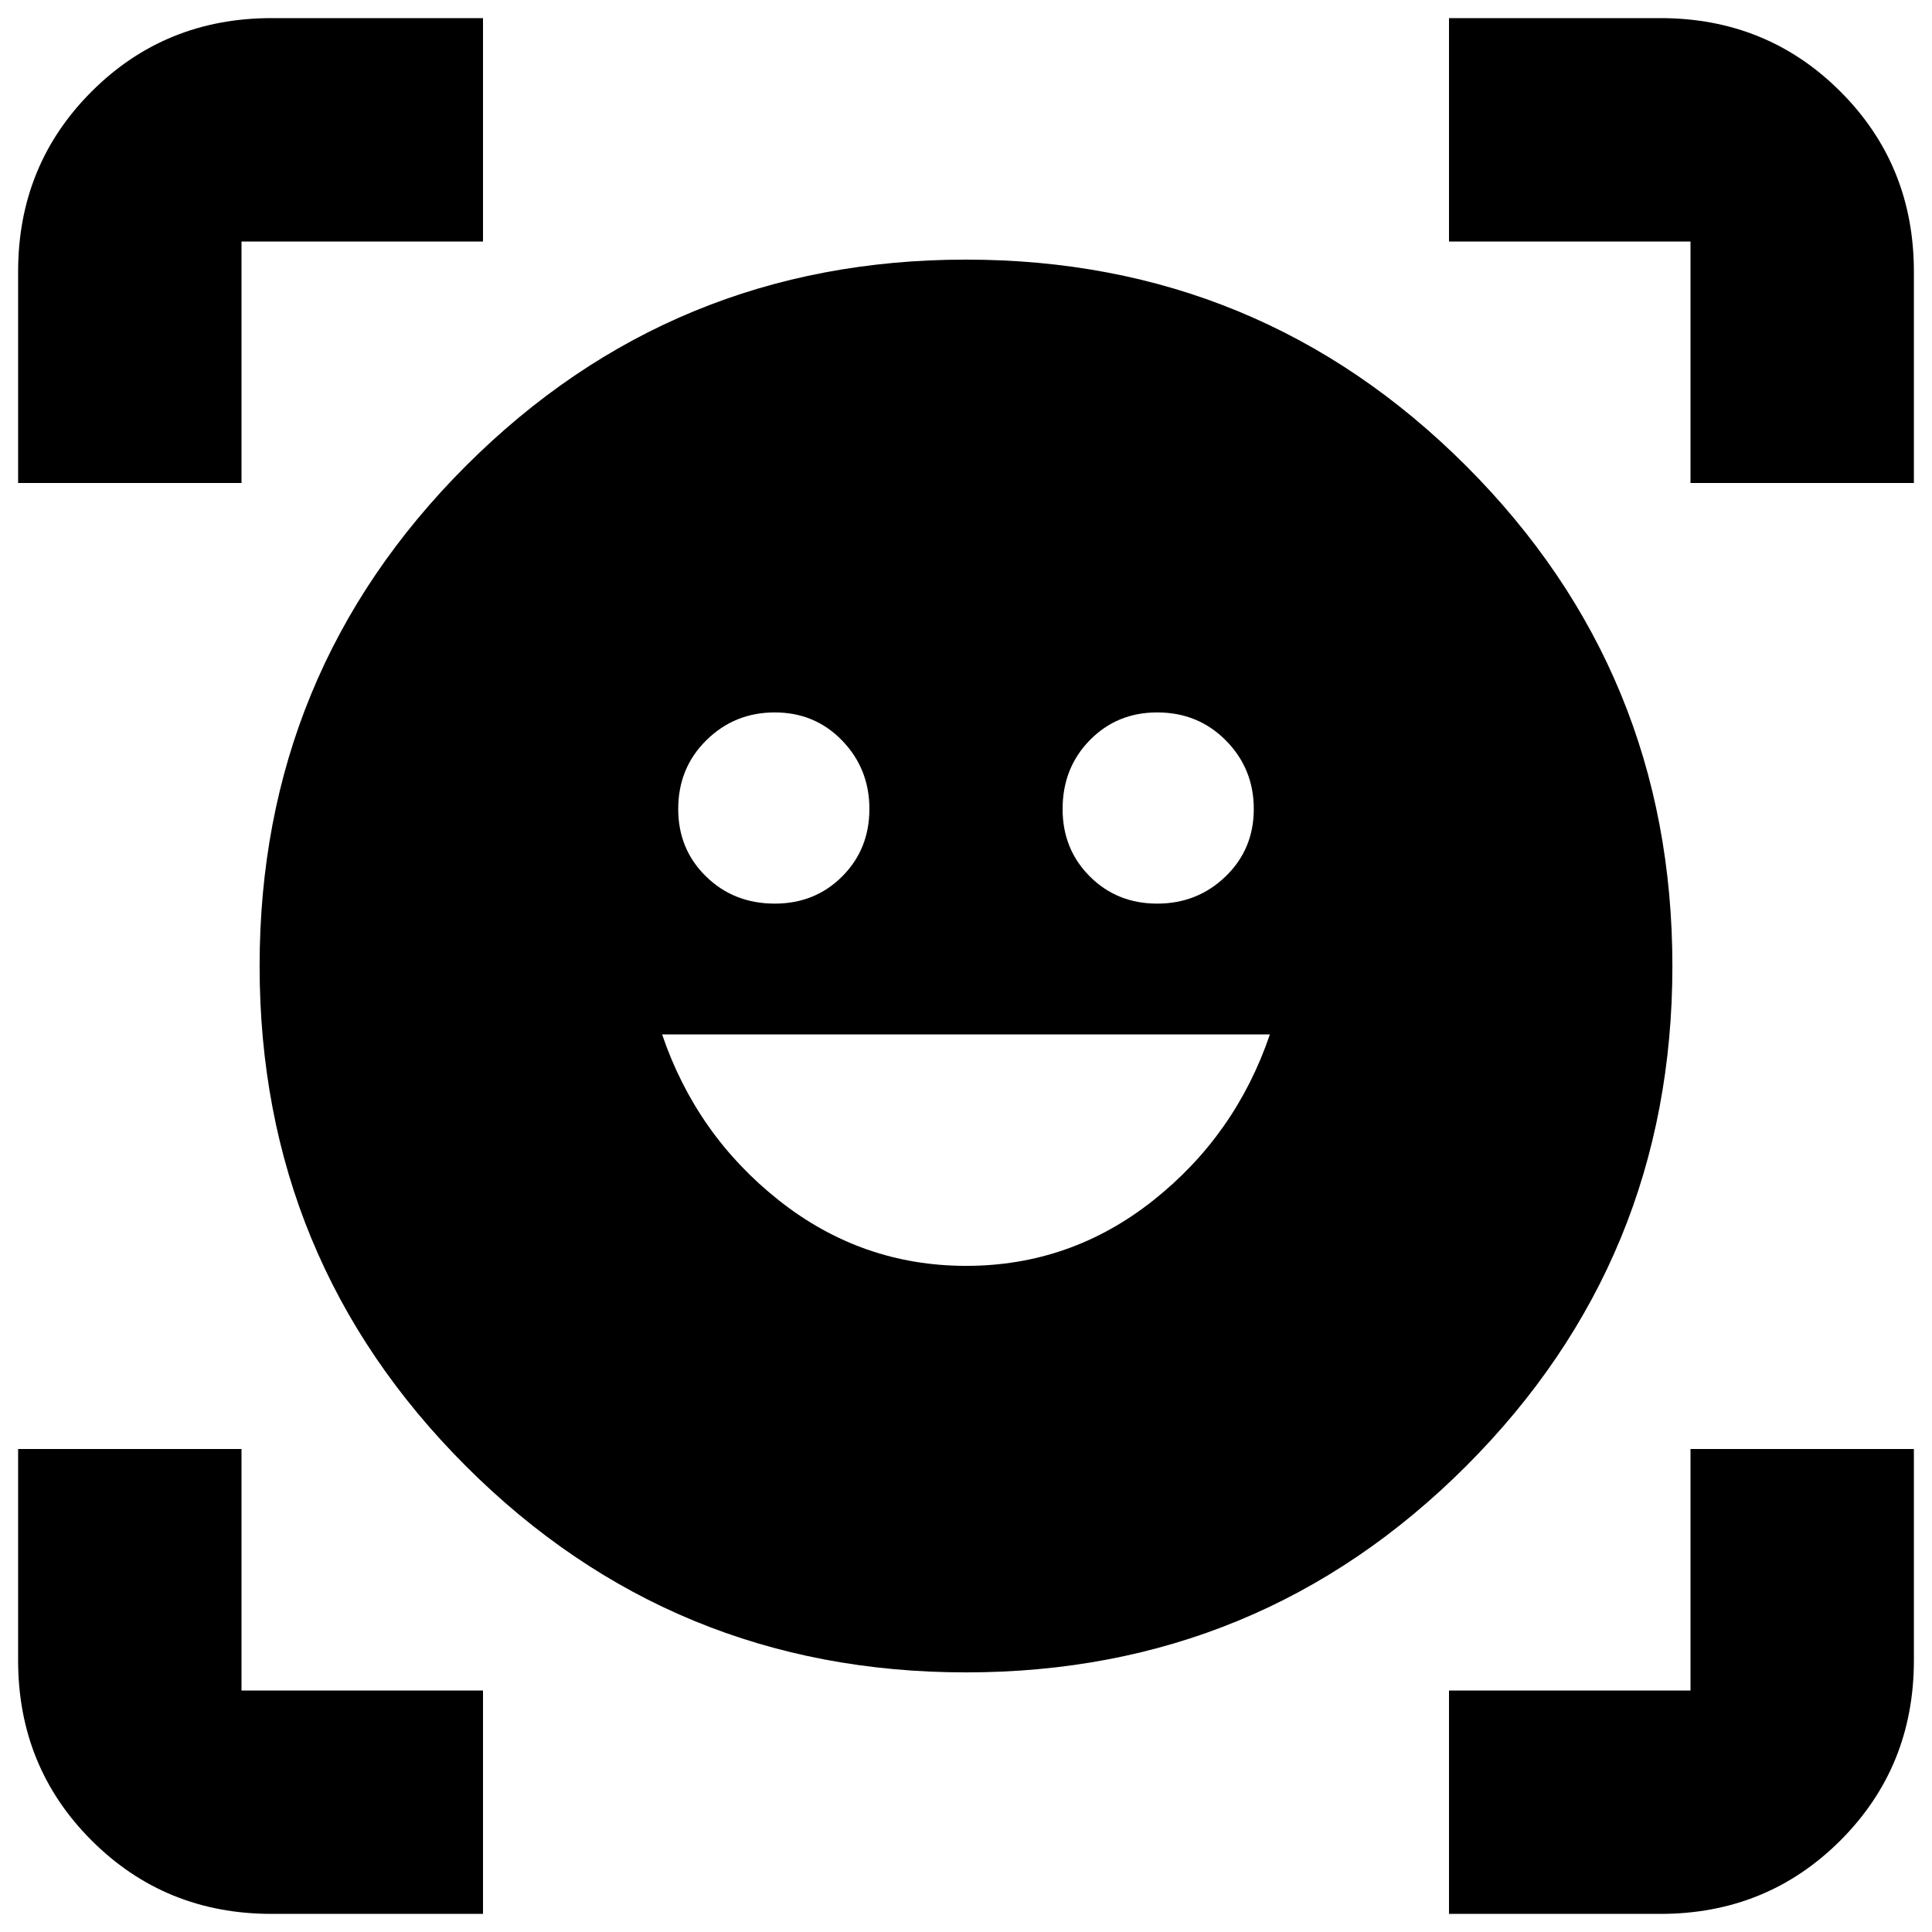 <svg xmlns="http://www.w3.org/2000/svg" height="24" viewBox="0 -960 960 960" width="24"><path d="M480-831q146 0 248.5 102.5T831-480q0 146-102.5 248.5T480-129q-146 0-248.5-102.5T129-480q0-146 102.5-248.5T480-831Zm.09 500Q532-331 573-363.5t58-82.5H329q17 50 58.09 82.5 41.1 32.5 93 32.5ZM337-558q0 19.97 13.8 33.49Q364.6-511 385-511q19.98 0 33.49-13.52Q432-538.04 432-558.02T418.48-592q-13.52-14-33.5-14T351-592.2q-14 13.8-14 34.2Zm191 0q0 19.97 13.52 33.49Q555.04-511 575.02-511T609-524.52q14-13.52 14-33.5T609.2-592q-13.8-14-34.2-14-19.97 0-33.49 13.8Q528-578.4 528-558ZM9-720v-105q0-53 36.5-89.5T135-951h105v111H120v120H9ZM240-9H135Q82-9 45.5-45.5T9-135v-105h111v120h120V-9Zm480 0v-111h120v-120h111v105q0 53-36.5 89.5T825-9H720Zm120-711v-120H720v-111h105q53 0 89.5 36.5T951-825v105H840Z"/></svg>